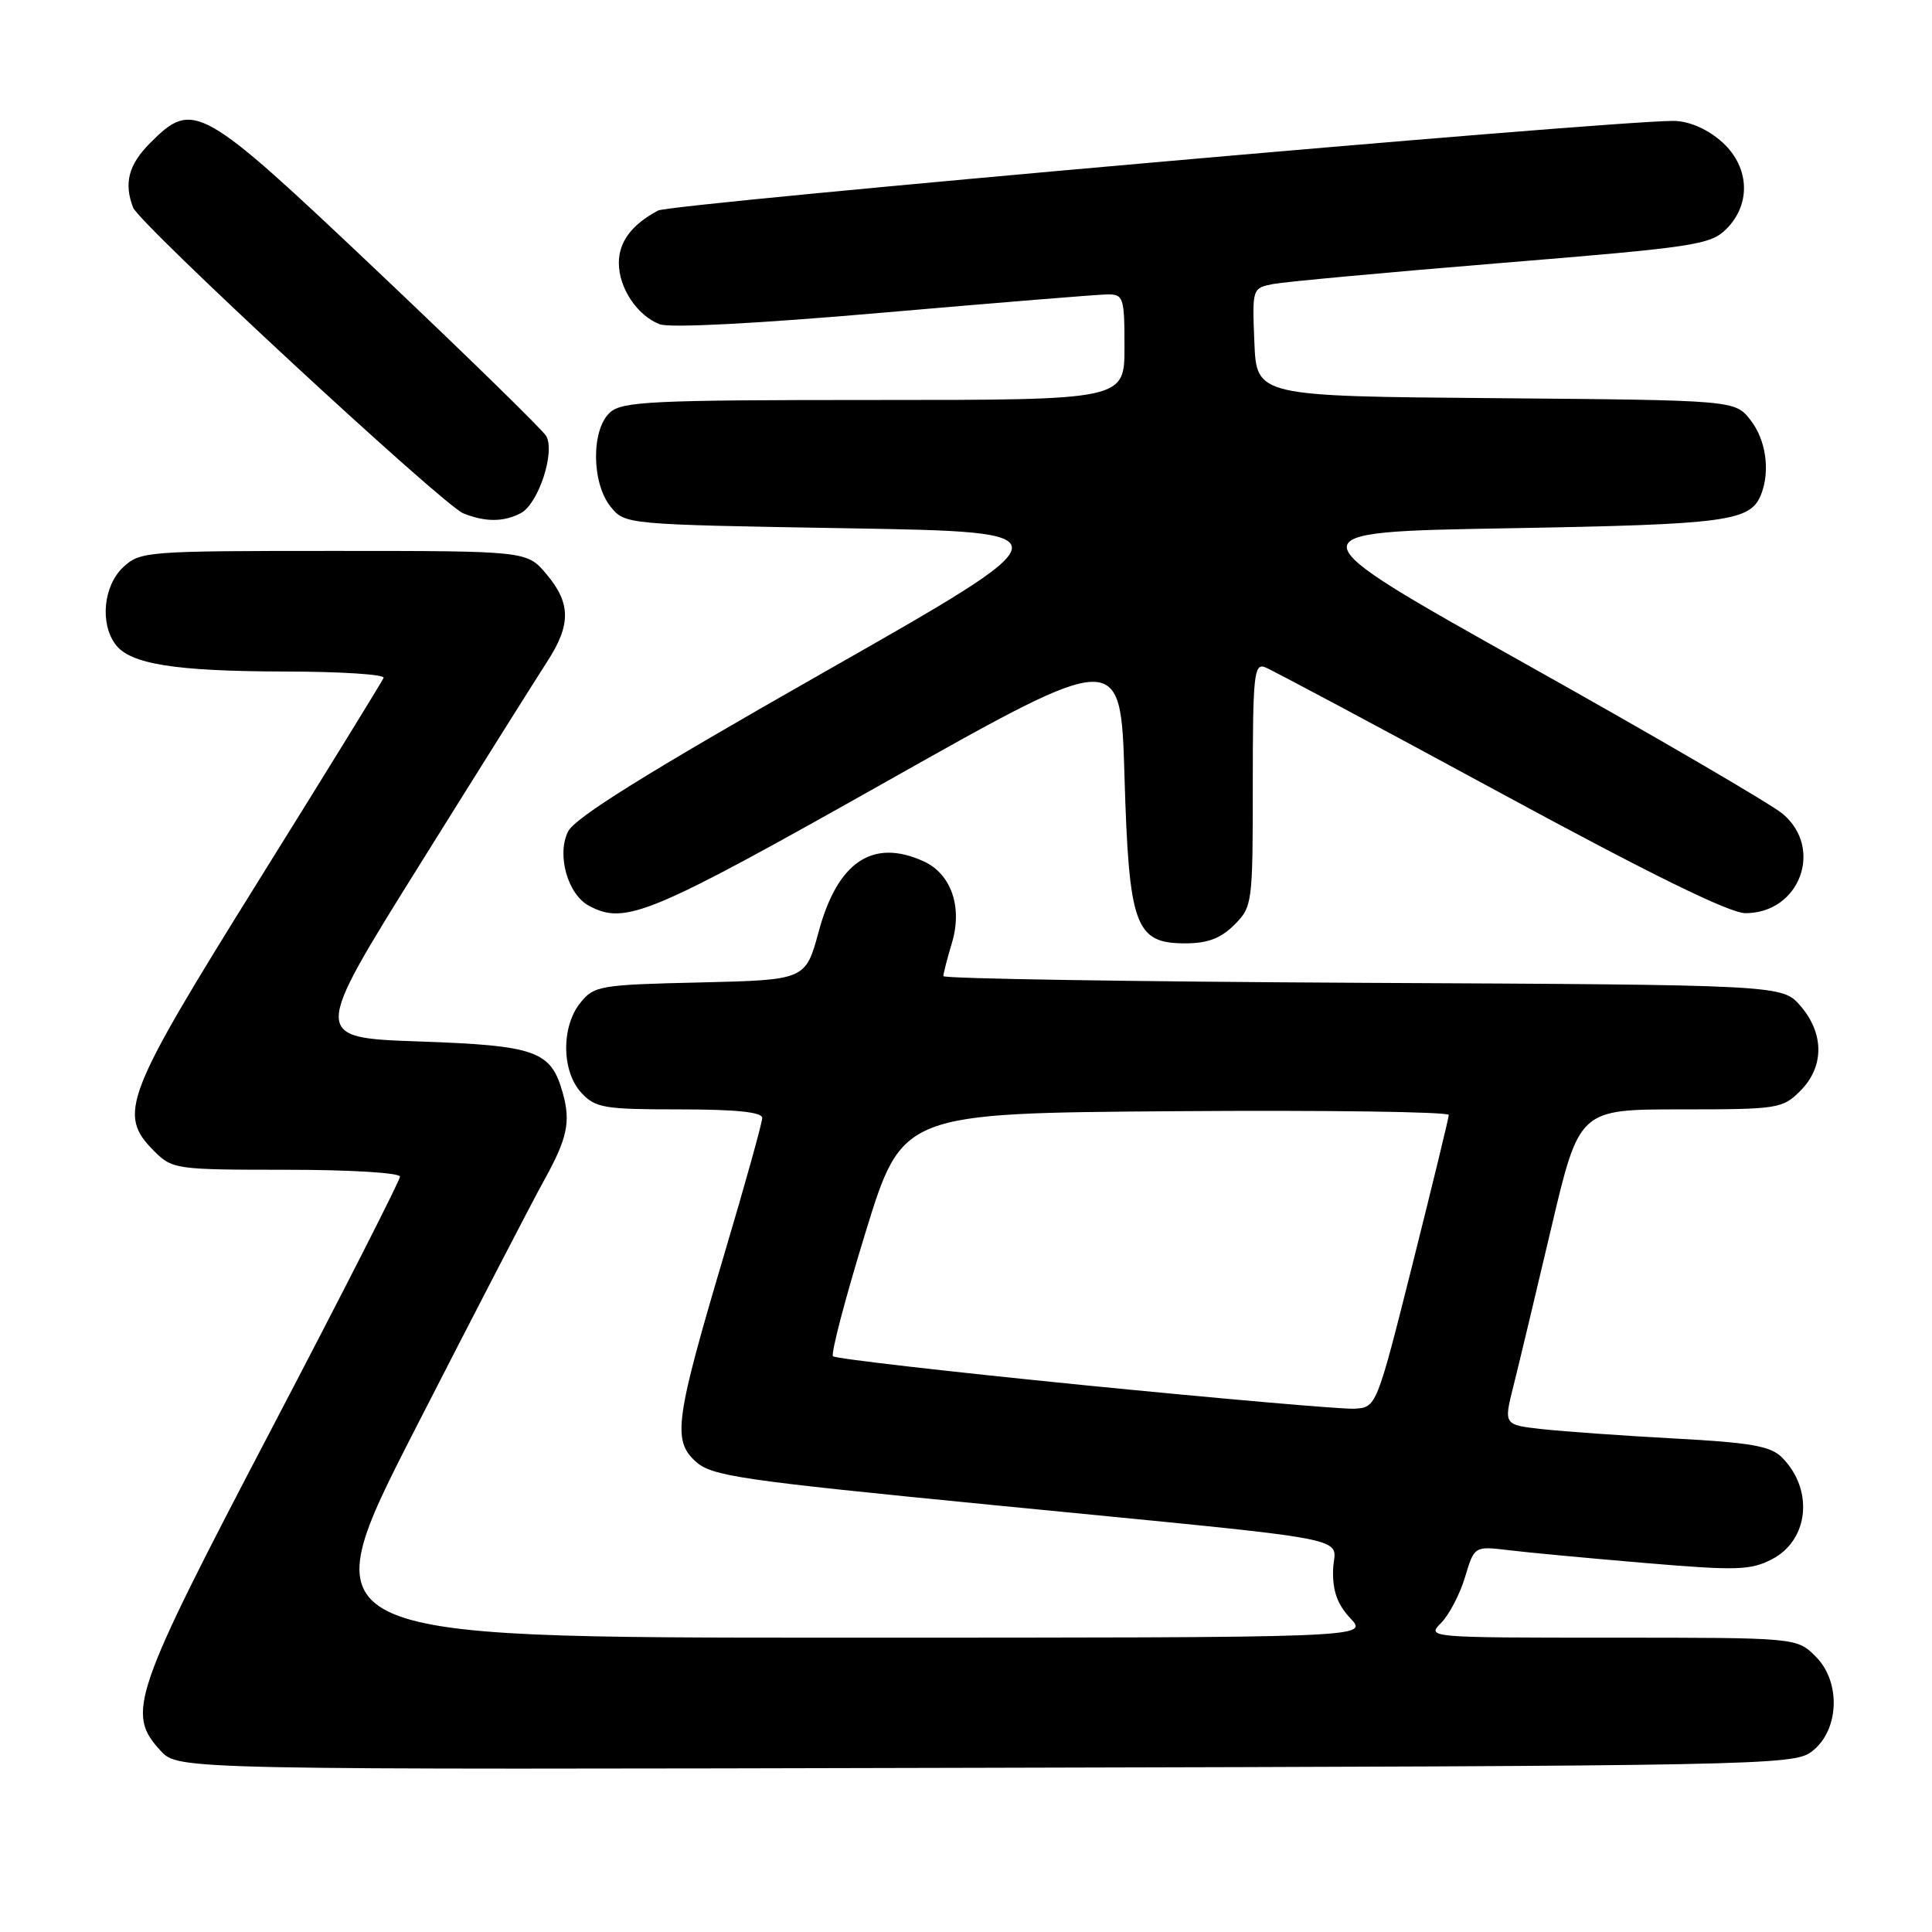 <?xml version="1.0" encoding="UTF-8" standalone="no"?>
<!DOCTYPE svg PUBLIC "-//W3C//DTD SVG 1.1//EN" "http://www.w3.org/Graphics/SVG/1.1/DTD/svg11.dtd" >
<svg xmlns="http://www.w3.org/2000/svg" xmlns:xlink="http://www.w3.org/1999/xlink" version="1.1" viewBox="0 0 256 256">
 <g >
 <path fill="currentColor"
d=" M 240.00 232.14 C 243.70 229.42 244.01 222.92 240.60 219.51 C 238.09 217.00 238.09 217.00 213.55 217.00 C 189.24 217.00 189.02 216.98 190.94 215.06 C 192.01 213.99 193.44 211.26 194.12 208.99 C 195.36 204.86 195.36 204.86 199.93 205.41 C 202.44 205.72 210.60 206.48 218.05 207.11 C 230.12 208.13 231.96 208.07 234.79 206.61 C 239.70 204.07 240.36 197.36 236.11 193.11 C 234.61 191.61 231.99 191.15 221.89 190.61 C 215.07 190.24 207.19 189.68 204.37 189.37 C 199.24 188.80 199.24 188.80 200.54 183.65 C 201.25 180.82 203.50 171.41 205.54 162.75 C 209.25 147.00 209.25 147.00 222.67 147.00 C 235.59 147.00 236.18 146.91 238.55 144.55 C 241.72 141.37 241.74 136.97 238.59 133.31 C 236.17 130.50 236.17 130.50 180.59 130.23 C 150.01 130.07 125.00 129.68 125.00 129.34 C 125.00 129.01 125.51 127.02 126.14 124.92 C 127.56 120.18 126.03 115.79 122.39 114.13 C 115.65 111.06 110.99 114.18 108.49 123.41 C 106.74 129.85 106.74 129.85 92.78 130.18 C 79.50 130.48 78.72 130.62 76.91 132.86 C 74.34 136.04 74.41 141.98 77.04 144.81 C 78.90 146.81 80.05 147.00 90.04 147.00 C 97.52 147.00 101.00 147.36 101.00 148.13 C 101.00 148.75 98.74 156.88 95.97 166.19 C 89.47 188.09 89.09 190.84 92.16 193.64 C 94.29 195.59 97.89 196.12 131.50 199.42 C 181.80 204.37 176.76 203.41 176.64 208.03 C 176.57 210.81 177.20 212.59 178.94 214.44 C 181.35 217.00 181.35 217.00 111.11 217.00 C 40.87 217.00 40.87 217.00 55.07 189.25 C 62.88 173.99 70.52 159.25 72.04 156.50 C 75.17 150.87 75.65 148.68 74.57 144.82 C 73.01 139.24 71.06 138.54 55.55 138.00 C 41.31 137.50 41.31 137.50 55.66 114.50 C 63.55 101.85 71.14 89.77 72.51 87.66 C 75.68 82.78 75.65 79.93 72.41 76.08 C 69.82 73.00 69.82 73.00 44.23 73.00 C 19.32 73.00 18.57 73.06 16.31 75.17 C 13.72 77.61 13.22 82.55 15.28 85.36 C 17.21 88.00 23.13 88.95 37.83 88.98 C 45.17 88.99 51.02 89.37 50.83 89.82 C 50.65 90.27 43.19 102.38 34.25 116.72 C 16.40 145.37 15.54 147.63 20.45 152.55 C 22.84 154.93 23.31 155.00 37.95 155.00 C 46.35 155.00 53.00 155.40 53.00 155.91 C 53.00 156.41 45.35 171.44 36.00 189.30 C 17.49 224.64 16.68 227.02 21.31 232.01 C 23.62 234.50 23.62 234.50 130.56 234.24 C 232.66 234.00 237.61 233.90 240.00 232.14 Z  M 163.55 122.55 C 165.95 120.14 166.00 119.75 166.00 103.94 C 166.00 89.47 166.17 87.85 167.62 88.41 C 168.51 88.75 182.50 96.22 198.71 105.01 C 218.71 115.86 229.18 121.00 231.28 121.00 C 238.47 121.00 241.68 112.43 236.22 107.84 C 234.69 106.55 219.38 97.62 202.20 88.00 C 170.97 70.50 170.97 70.50 199.73 70.00 C 229.06 69.49 231.98 69.09 233.38 65.45 C 234.58 62.33 233.98 58.24 231.94 55.65 C 229.88 53.03 229.88 53.03 198.19 52.76 C 166.50 52.50 166.50 52.50 166.21 45.34 C 165.92 38.21 165.93 38.18 168.71 37.63 C 170.24 37.34 183.87 36.08 199.00 34.84 C 224.61 32.75 226.65 32.44 228.75 30.34 C 232.16 26.94 231.80 21.85 227.92 18.59 C 226.01 16.98 223.65 16.01 221.67 16.02 C 212.35 16.07 88.91 26.98 87.19 27.90 C 83.70 29.77 82.00 32.04 82.00 34.85 C 82.00 38.17 84.45 41.84 87.43 42.97 C 88.78 43.48 100.49 42.87 117.08 41.42 C 132.16 40.11 145.51 39.02 146.75 39.01 C 148.87 39.00 149.00 39.40 149.00 46.00 C 149.00 53.00 149.00 53.00 115.83 53.00 C 86.37 53.00 82.45 53.19 80.83 54.65 C 78.32 56.92 78.37 64.00 80.91 67.14 C 82.82 69.50 82.82 69.50 112.33 70.00 C 141.84 70.50 141.84 70.50 109.17 89.08 C 85.59 102.49 76.15 108.36 75.26 110.20 C 73.75 113.29 75.22 118.51 78.04 120.02 C 82.85 122.60 86.04 121.27 117.51 103.53 C 148.50 86.07 148.50 86.07 149.00 102.83 C 149.59 122.77 150.41 125.00 157.07 125.00 C 160.01 125.00 161.75 124.34 163.55 122.55 Z  M 69.03 67.98 C 71.35 66.74 73.60 59.86 72.37 57.77 C 71.89 56.95 61.93 47.22 50.23 36.14 C 26.56 13.72 25.64 13.21 19.92 18.92 C 17.04 21.80 16.39 24.25 17.63 27.49 C 18.48 29.69 58.68 66.92 61.39 68.02 C 64.30 69.20 66.79 69.18 69.03 67.98 Z  M 143.72 183.55 C 125.70 181.75 110.69 180.03 110.38 179.71 C 110.07 179.40 112.00 172.02 114.68 163.32 C 119.55 147.50 119.55 147.50 155.77 147.24 C 175.70 147.09 191.99 147.32 191.97 147.74 C 191.96 148.16 189.79 157.05 187.17 167.50 C 182.39 186.50 182.39 186.50 179.44 186.66 C 177.82 186.74 161.75 185.34 143.72 183.55 Z "/>
</g>
</svg>